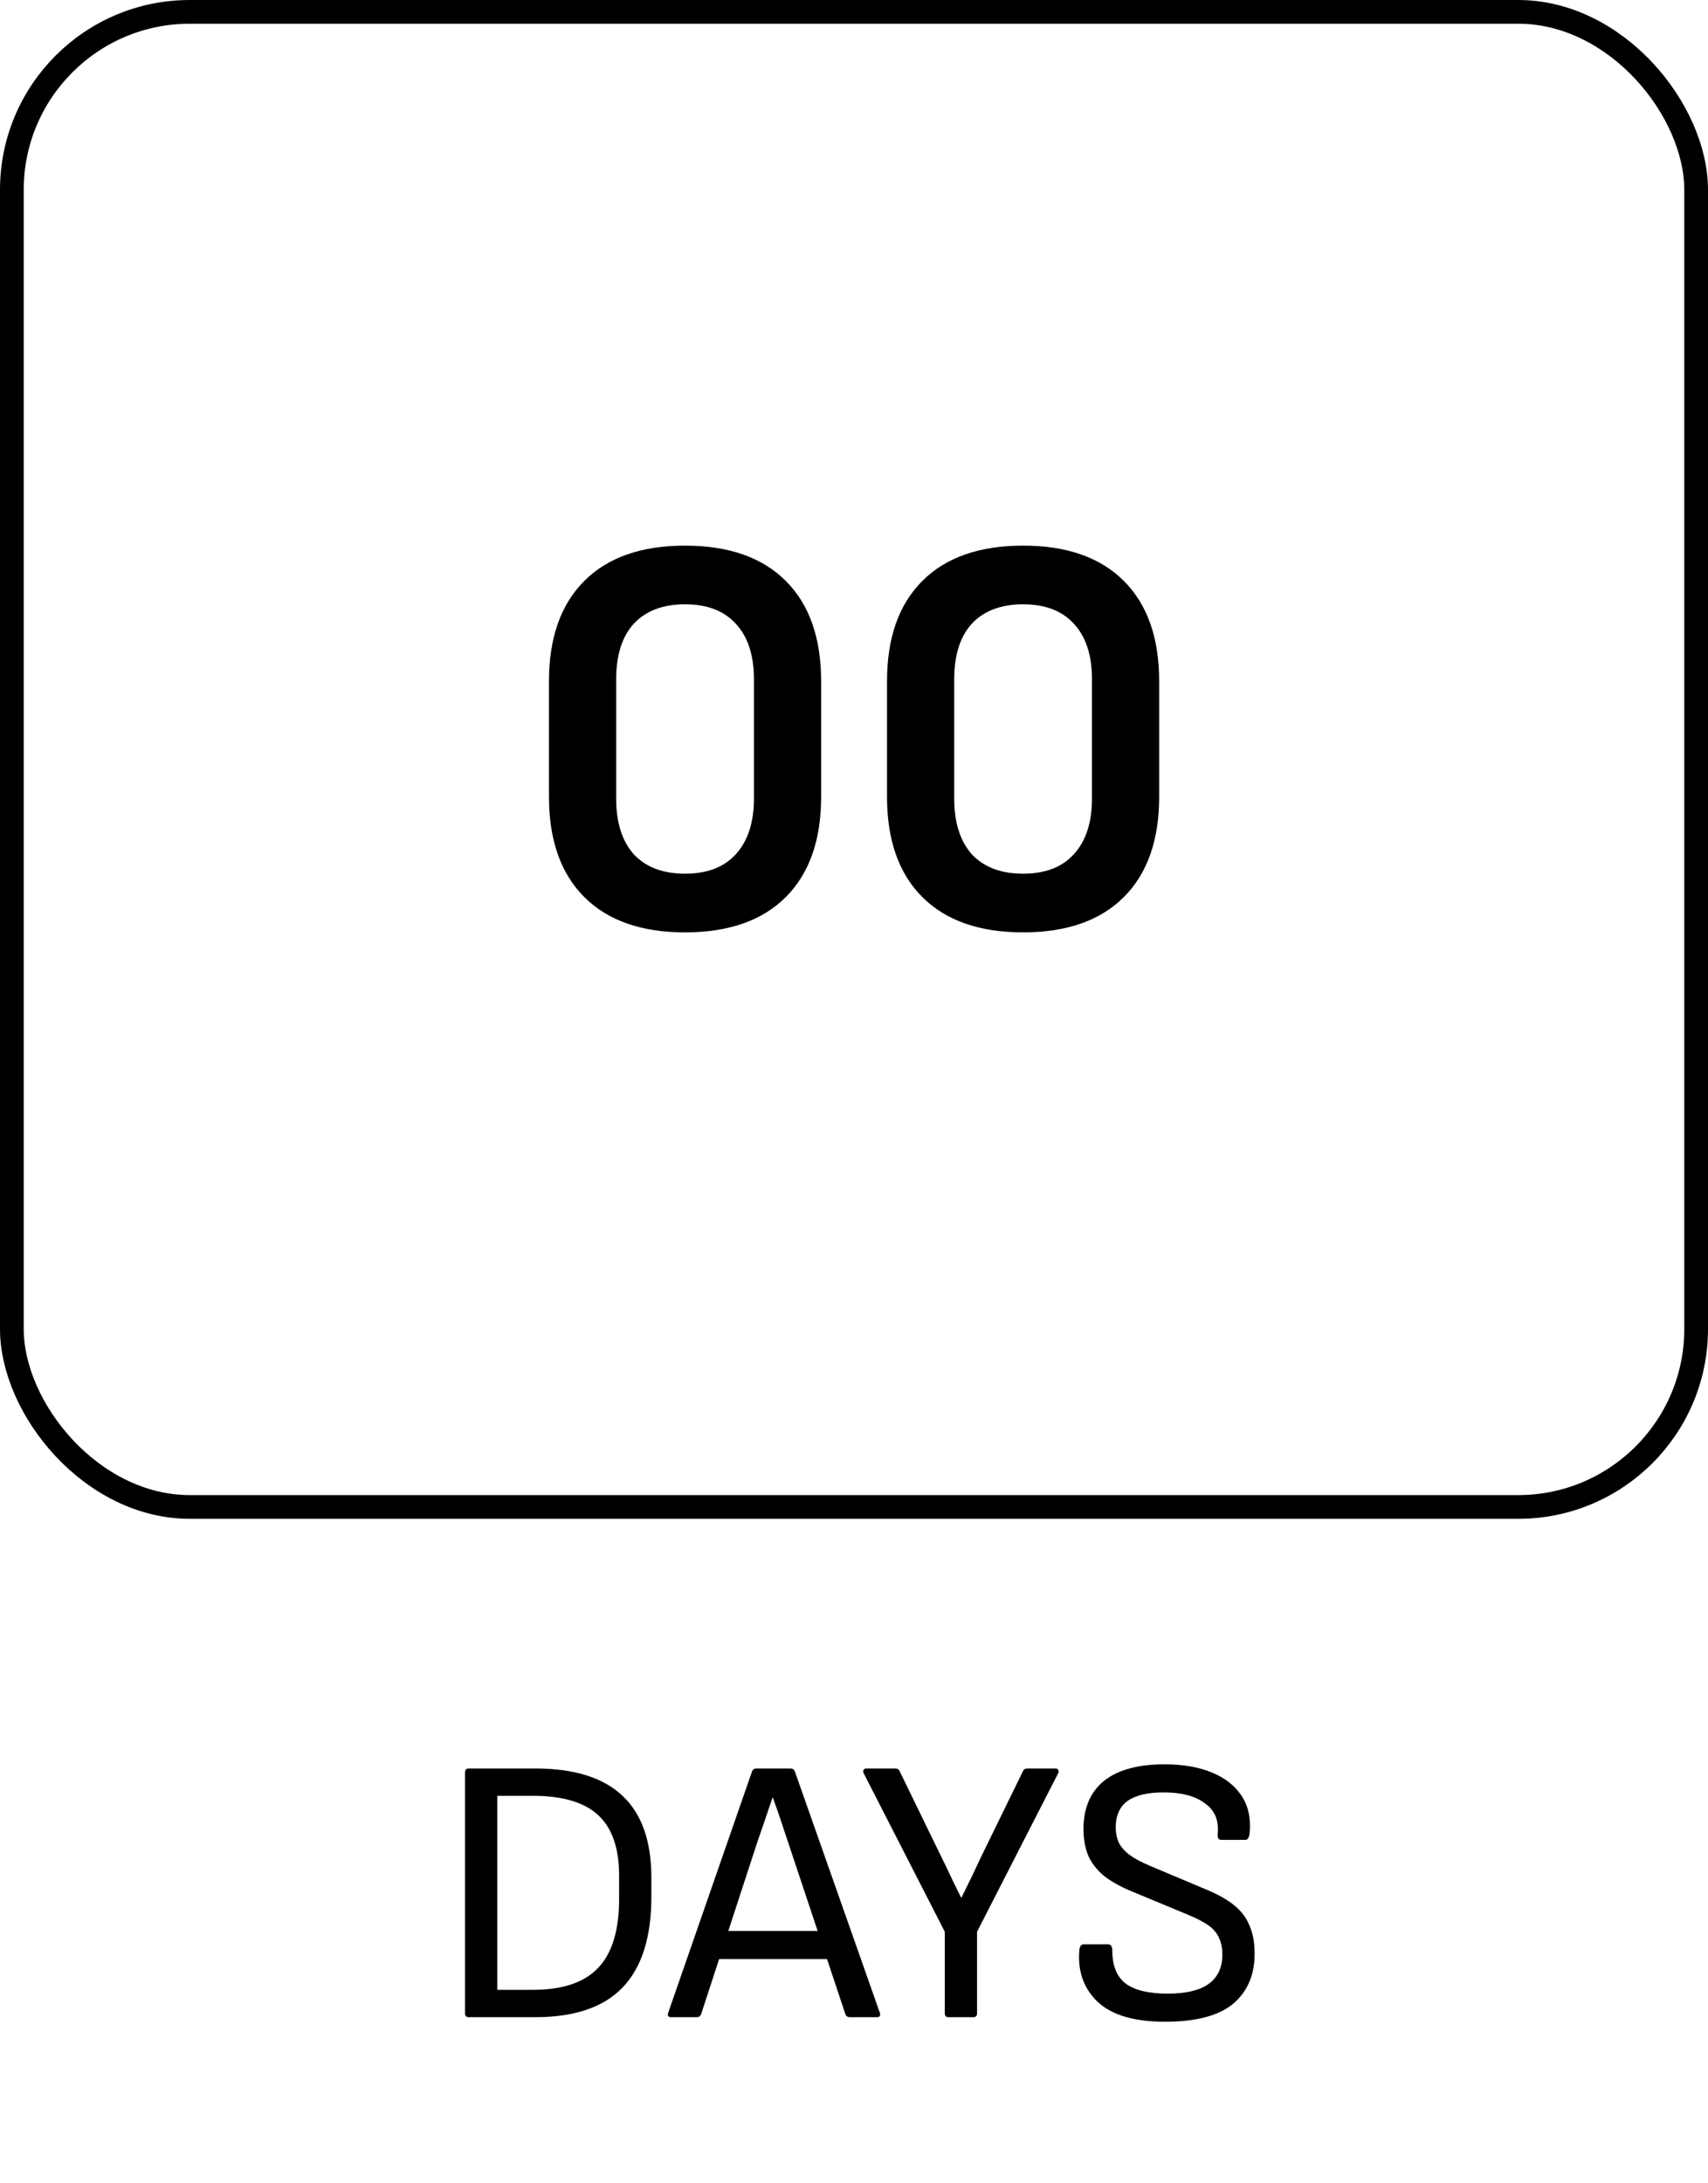 <svg width="72" height="92" viewBox="0 0 72 92" fill="none" xmlns="http://www.w3.org/2000/svg">
<rect x="0.5" y="0.5" width="71" height="63" rx="7.5" stroke="black"/>
<path d="M28.878 39.288C27.038 39.288 25.622 38.792 24.63 37.8C23.638 36.808 23.142 35.4 23.142 33.576V28.704C23.142 26.88 23.638 25.472 24.63 24.48C25.622 23.488 27.038 22.992 28.878 22.992C30.718 22.992 32.134 23.488 33.126 24.48C34.118 25.472 34.614 26.88 34.614 28.704V33.576C34.614 35.4 34.118 36.808 33.126 37.8C32.134 38.792 30.718 39.288 28.878 39.288ZM28.878 36.816C29.806 36.816 30.518 36.544 31.014 36C31.526 35.44 31.782 34.656 31.782 33.648V28.632C31.782 27.608 31.526 26.824 31.014 26.28C30.518 25.736 29.806 25.464 28.878 25.464C27.95 25.464 27.23 25.736 26.718 26.28C26.222 26.824 25.974 27.608 25.974 28.632V33.648C25.974 34.656 26.222 35.44 26.718 36C27.23 36.544 27.95 36.816 28.878 36.816ZM43.128 39.288C41.288 39.288 39.872 38.792 38.88 37.8C37.888 36.808 37.392 35.4 37.392 33.576V28.704C37.392 26.88 37.888 25.472 38.88 24.48C39.872 23.488 41.288 22.992 43.128 22.992C44.968 22.992 46.384 23.488 47.376 24.48C48.368 25.472 48.864 26.88 48.864 28.704V33.576C48.864 35.4 48.368 36.808 47.376 37.8C46.384 38.792 44.968 39.288 43.128 39.288ZM43.128 36.816C44.056 36.816 44.768 36.544 45.264 36C45.776 35.44 46.032 34.656 46.032 33.648V28.632C46.032 27.608 45.776 26.824 45.264 26.28C44.768 25.736 44.056 25.464 43.128 25.464C42.2 25.464 41.48 25.736 40.968 26.28C40.472 26.824 40.224 27.608 40.224 28.632V33.648C40.224 34.656 40.472 35.44 40.968 36C41.48 36.544 42.2 36.816 43.128 36.816Z" fill="black"/>
<path d="M19.762 85C19.655 85 19.602 84.947 19.602 84.84V74.68C19.602 74.573 19.655 74.52 19.762 74.52H22.562C24.205 74.52 25.431 74.904 26.242 75.672C27.053 76.429 27.458 77.581 27.458 79.128V79.928C27.458 81.635 27.053 82.909 26.242 83.752C25.442 84.584 24.215 85 22.562 85H19.762ZM20.962 83.848H22.466C23.714 83.848 24.631 83.539 25.218 82.92C25.805 82.301 26.098 81.336 26.098 80.024V79.032C26.098 77.88 25.805 77.032 25.218 76.488C24.631 75.944 23.714 75.672 22.466 75.672H20.962V83.848ZM28.292 85C28.175 85 28.132 84.941 28.164 84.824L31.7 74.648C31.732 74.563 31.796 74.52 31.892 74.52H33.316C33.412 74.52 33.476 74.563 33.508 74.648L37.092 84.824C37.124 84.941 37.082 85 36.964 85H35.828C35.732 85 35.668 84.957 35.636 84.872L33.236 77.672C33.13 77.352 33.023 77.032 32.916 76.712C32.81 76.392 32.698 76.072 32.58 75.752H32.564C32.458 76.061 32.351 76.376 32.244 76.696C32.138 77.005 32.031 77.315 31.924 77.624L29.556 84.872C29.524 84.957 29.46 85 29.364 85H28.292ZM30.068 82.552L30.404 81.368H34.756L35.108 82.552H30.068ZM39.987 85C39.88 85 39.827 84.947 39.827 84.84V81.4L36.403 74.712C36.381 74.659 36.381 74.616 36.403 74.584C36.424 74.541 36.461 74.52 36.515 74.52H37.731C37.827 74.52 37.891 74.557 37.923 74.632L39.683 78.248C39.821 78.525 39.96 78.813 40.099 79.112C40.237 79.4 40.376 79.683 40.515 79.96H40.531C40.68 79.661 40.824 79.368 40.963 79.08C41.101 78.792 41.24 78.499 41.379 78.2L43.123 74.632C43.155 74.557 43.219 74.52 43.315 74.52H44.499C44.552 74.52 44.589 74.541 44.611 74.584C44.632 74.616 44.632 74.659 44.611 74.712L41.187 81.4V84.84C41.187 84.947 41.133 85 41.027 85H39.987ZM49.112 85.192C47.832 85.192 46.893 84.92 46.296 84.376C45.699 83.821 45.432 83.101 45.496 82.216C45.507 82.024 45.571 81.928 45.688 81.928H46.696C46.824 81.928 46.888 82.013 46.888 82.184C46.888 82.835 47.08 83.304 47.464 83.592C47.848 83.869 48.435 84.008 49.224 84.008C49.981 84.008 50.552 83.875 50.936 83.608C51.331 83.331 51.528 82.915 51.528 82.36C51.528 82.083 51.48 81.848 51.384 81.656C51.299 81.453 51.149 81.277 50.936 81.128C50.723 80.979 50.435 80.829 50.072 80.68L47.72 79.704C47.229 79.501 46.829 79.277 46.52 79.032C46.221 78.776 46.003 78.488 45.864 78.168C45.736 77.837 45.672 77.464 45.672 77.048C45.683 76.163 45.976 75.491 46.552 75.032C47.139 74.573 47.987 74.344 49.096 74.344C49.853 74.344 50.509 74.456 51.064 74.68C51.619 74.904 52.04 75.229 52.328 75.656C52.616 76.083 52.733 76.605 52.68 77.224C52.659 77.427 52.6 77.528 52.504 77.528H51.48C51.427 77.528 51.384 77.507 51.352 77.464C51.331 77.421 51.325 77.341 51.336 77.224C51.379 76.68 51.192 76.264 50.776 75.976C50.371 75.677 49.795 75.528 49.048 75.528C48.387 75.528 47.885 75.645 47.544 75.88C47.213 76.115 47.043 76.477 47.032 76.968C47.032 77.224 47.075 77.448 47.16 77.64C47.256 77.832 47.411 78.008 47.624 78.168C47.848 78.328 48.152 78.488 48.536 78.648L50.856 79.624C51.347 79.827 51.741 80.051 52.04 80.296C52.339 80.541 52.552 80.829 52.68 81.16C52.819 81.48 52.888 81.869 52.888 82.328C52.888 83.224 52.584 83.928 51.976 84.44C51.368 84.941 50.413 85.192 49.112 85.192Z" fill="black"/>
</svg>
